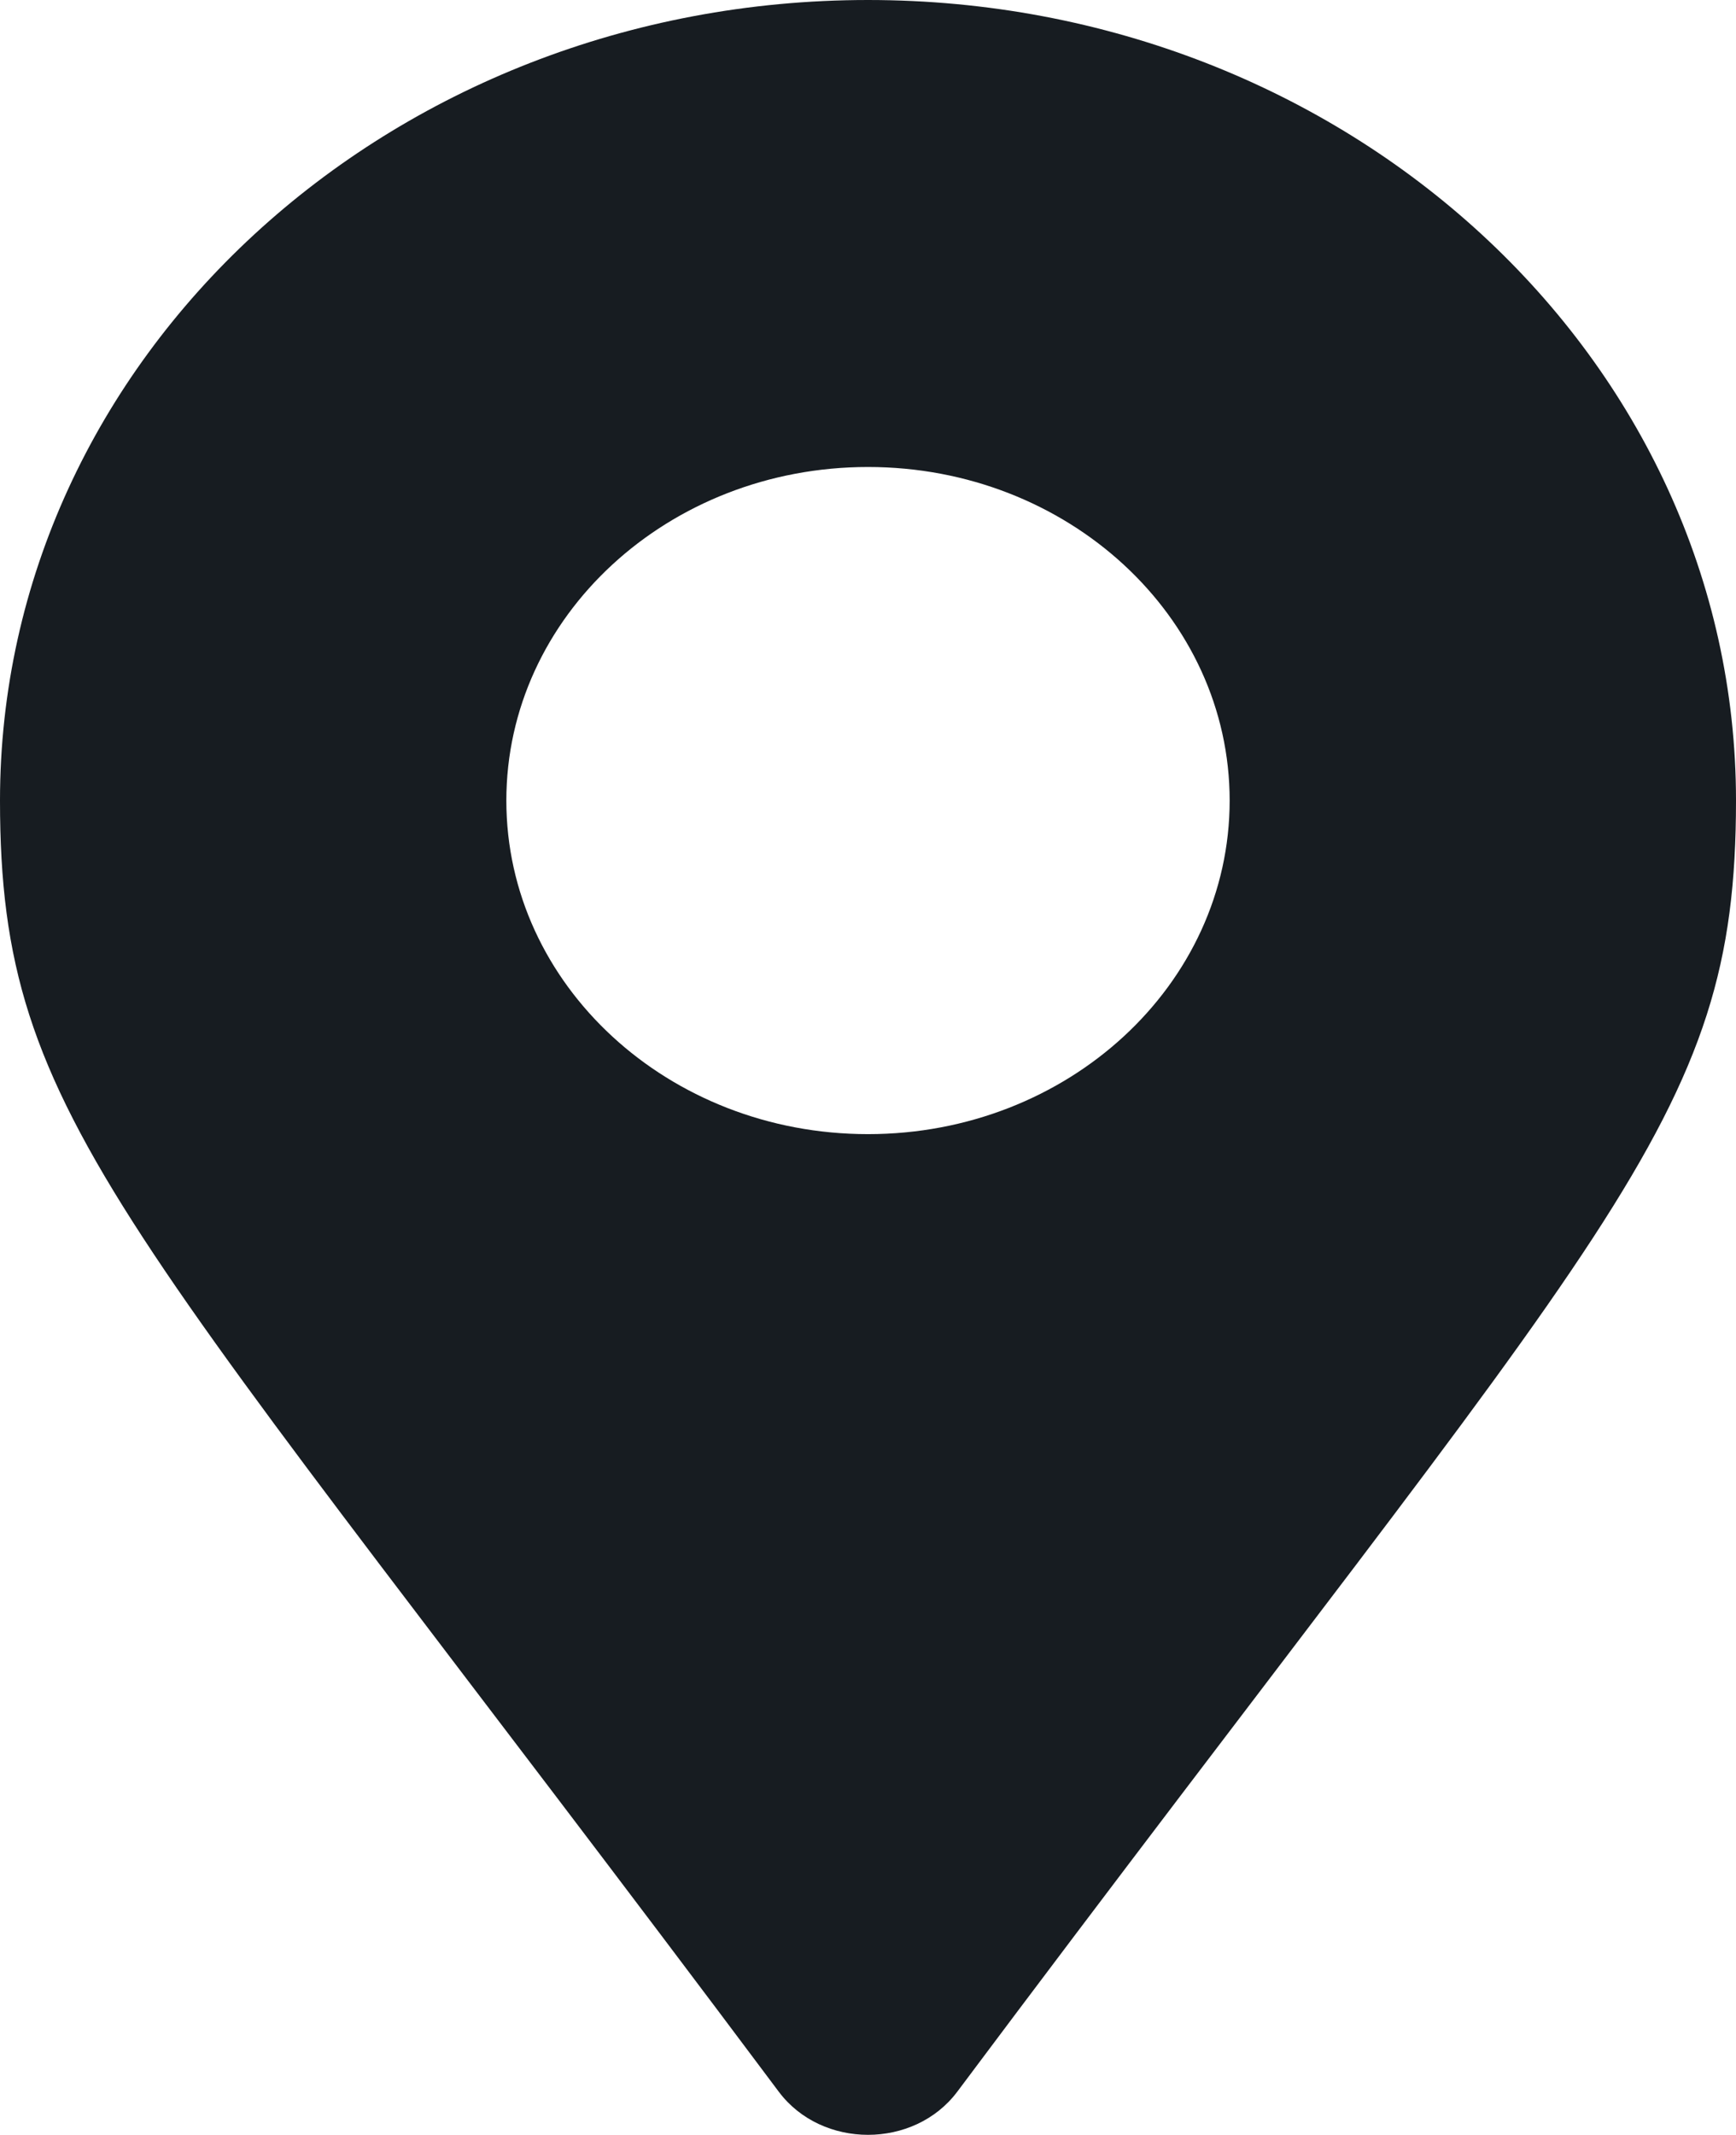 <svg width="61" height="75" viewBox="0 0 61 75" fill="none" xmlns="http://www.w3.org/2000/svg">
<path d="M27.366 73.487C4.284 42.632 0 39.465 0 28.125C0 12.592 13.655 0 30.5 0C47.345 0 61 12.592 61 28.125C61 39.465 56.716 42.632 33.635 73.487C32.12 75.504 28.88 75.504 27.366 73.487ZM30.5 39.844C37.519 39.844 43.208 34.597 43.208 28.125C43.208 21.653 37.519 16.406 30.5 16.406C23.481 16.406 17.792 21.653 17.792 28.125C17.792 34.597 23.481 39.844 30.5 39.844Z" fill="#171C21"/>
</svg>
